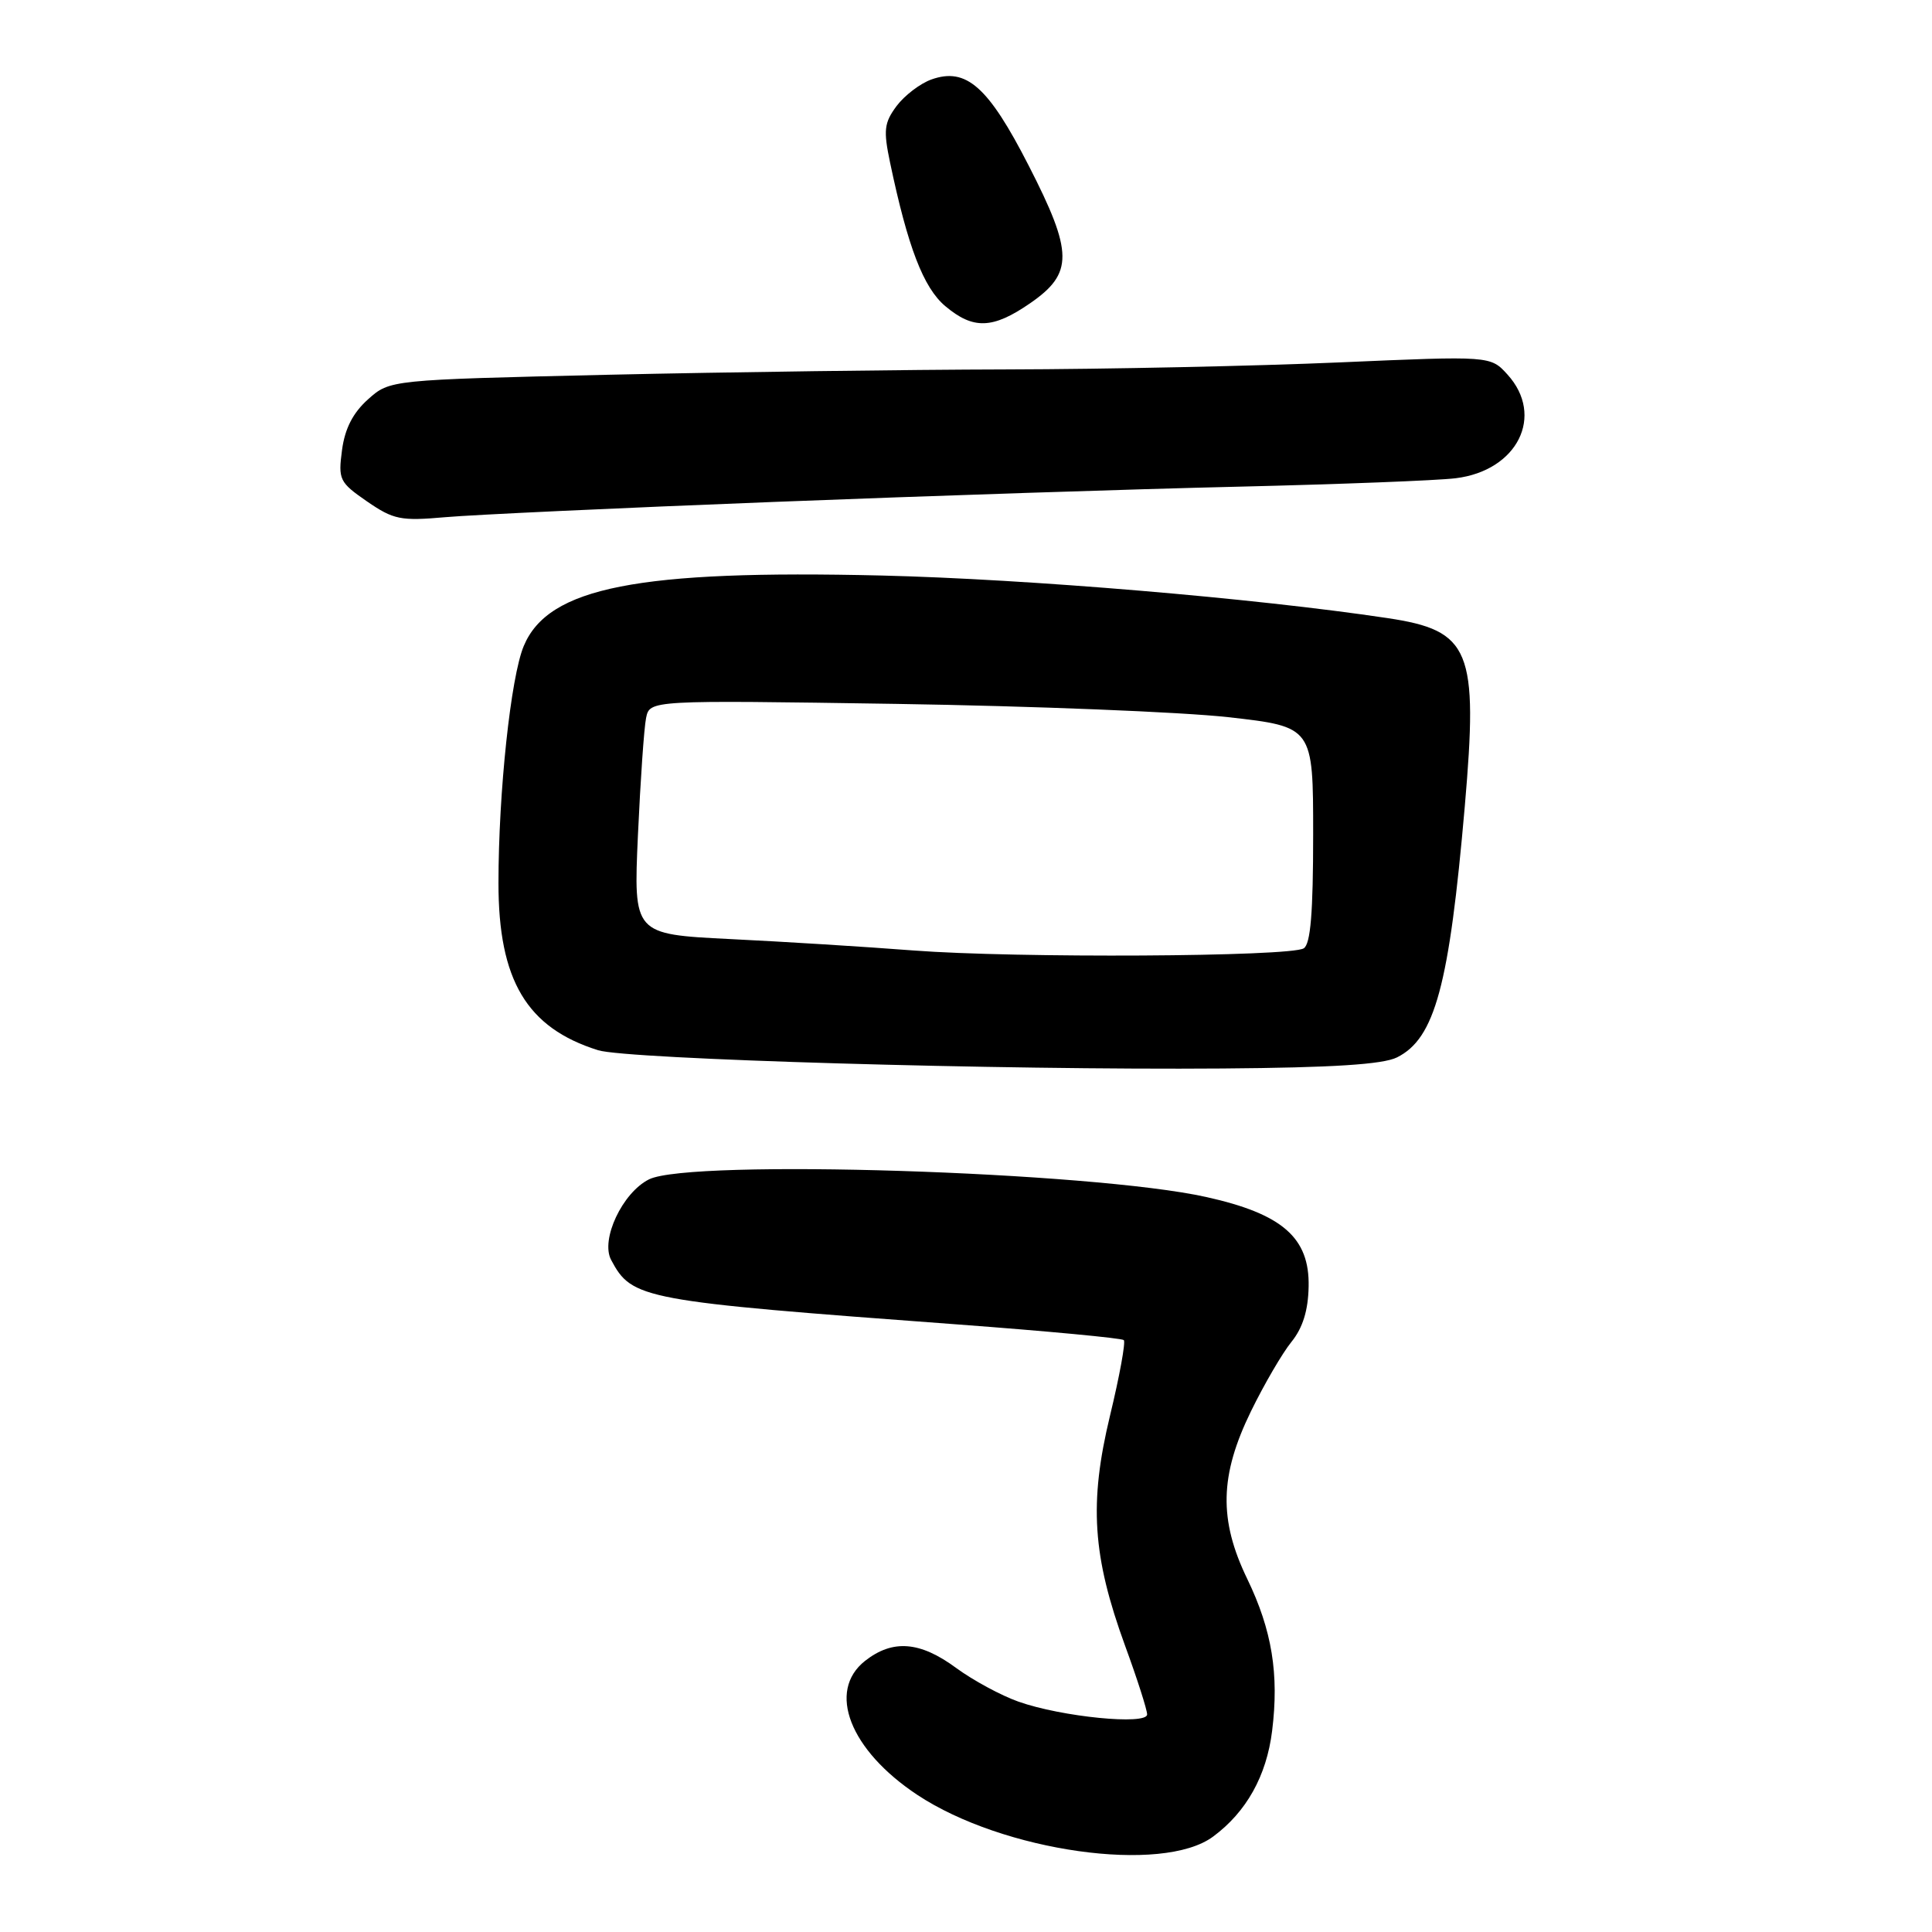 <?xml version="1.0" encoding="UTF-8" standalone="no"?>
<!DOCTYPE svg PUBLIC "-//W3C//DTD SVG 1.1//EN" "http://www.w3.org/Graphics/SVG/1.1/DTD/svg11.dtd" >
<svg xmlns="http://www.w3.org/2000/svg" xmlns:xlink="http://www.w3.org/1999/xlink" version="1.1" viewBox="0 0 256 256">
 <g >
 <path fill="currentColor"
d=" M 160.74 243.36 C 165.15 240.10 167.82 235.32 168.56 229.37 C 169.50 221.84 168.55 216.01 165.27 209.22 C 161.47 201.37 161.61 195.49 165.77 186.98 C 167.51 183.42 169.92 179.29 171.12 177.81 C 172.62 175.96 173.34 173.65 173.40 170.48 C 173.54 164.01 169.93 160.85 159.83 158.61 C 144.64 155.23 91.48 153.55 86.00 156.27 C 82.47 158.03 79.54 164.27 80.98 166.95 C 83.76 172.16 84.96 172.39 126.96 175.50 C 138.77 176.38 148.64 177.31 148.91 177.57 C 149.17 177.83 148.35 182.34 147.08 187.59 C 144.29 199.17 144.75 206.19 149.08 218.07 C 150.69 222.46 152.00 226.56 152.00 227.17 C 152.00 228.62 140.67 227.50 134.96 225.48 C 132.66 224.67 128.94 222.66 126.69 221.01 C 121.90 217.48 118.29 217.20 114.63 220.07 C 109.55 224.07 112.60 231.90 121.55 237.83 C 132.91 245.35 154.03 248.33 160.74 243.36 Z  M 185.11 140.11 C 190.14 137.60 192.03 130.60 194.09 106.87 C 195.89 86.07 194.86 83.55 183.84 81.90 C 166.17 79.25 136.17 76.73 116.84 76.26 C 84.52 75.49 72.64 77.82 69.40 85.60 C 67.68 89.69 66.05 104.99 66.05 117.00 C 66.04 129.89 69.80 136.20 79.25 139.16 C 83.08 140.36 132.74 141.81 162.00 141.58 C 176.60 141.47 183.25 141.04 185.11 140.11 Z  M 102.50 66.51 C 122.85 65.71 150.53 64.80 164.00 64.49 C 177.47 64.17 190.47 63.67 192.88 63.37 C 201.07 62.37 204.71 55.10 199.75 49.63 C 197.50 47.15 197.50 47.15 177.50 48.02 C 166.50 48.50 146.66 48.92 133.41 48.95 C 120.16 48.98 96.35 49.30 80.49 49.66 C 51.66 50.33 51.66 50.33 48.77 52.91 C 46.77 54.70 45.70 56.78 45.32 59.63 C 44.80 63.55 44.97 63.91 48.63 66.44 C 52.15 68.86 53.09 69.05 59.00 68.53 C 62.58 68.21 82.15 67.30 102.50 66.51 Z  M 136.50 40.18 C 142.25 36.21 142.22 33.48 136.30 21.93 C 130.95 11.47 128.03 8.89 123.42 10.53 C 121.93 11.06 119.85 12.65 118.80 14.05 C 117.15 16.28 117.04 17.25 117.94 21.55 C 120.29 32.74 122.36 38.13 125.25 40.56 C 128.97 43.69 131.54 43.60 136.50 40.18 Z  M 121.00 125.94 C 114.67 125.45 103.75 124.77 96.72 124.43 C 83.94 123.79 83.94 123.79 84.53 110.65 C 84.86 103.42 85.34 96.43 85.61 95.13 C 86.10 92.77 86.10 92.77 118.80 93.27 C 136.78 93.55 156.56 94.34 162.75 95.03 C 174.00 96.30 174.00 96.30 174.00 110.59 C 174.00 120.94 173.66 125.10 172.75 125.66 C 170.96 126.78 134.59 126.98 121.00 125.94 Z "/>
</g>
</svg>